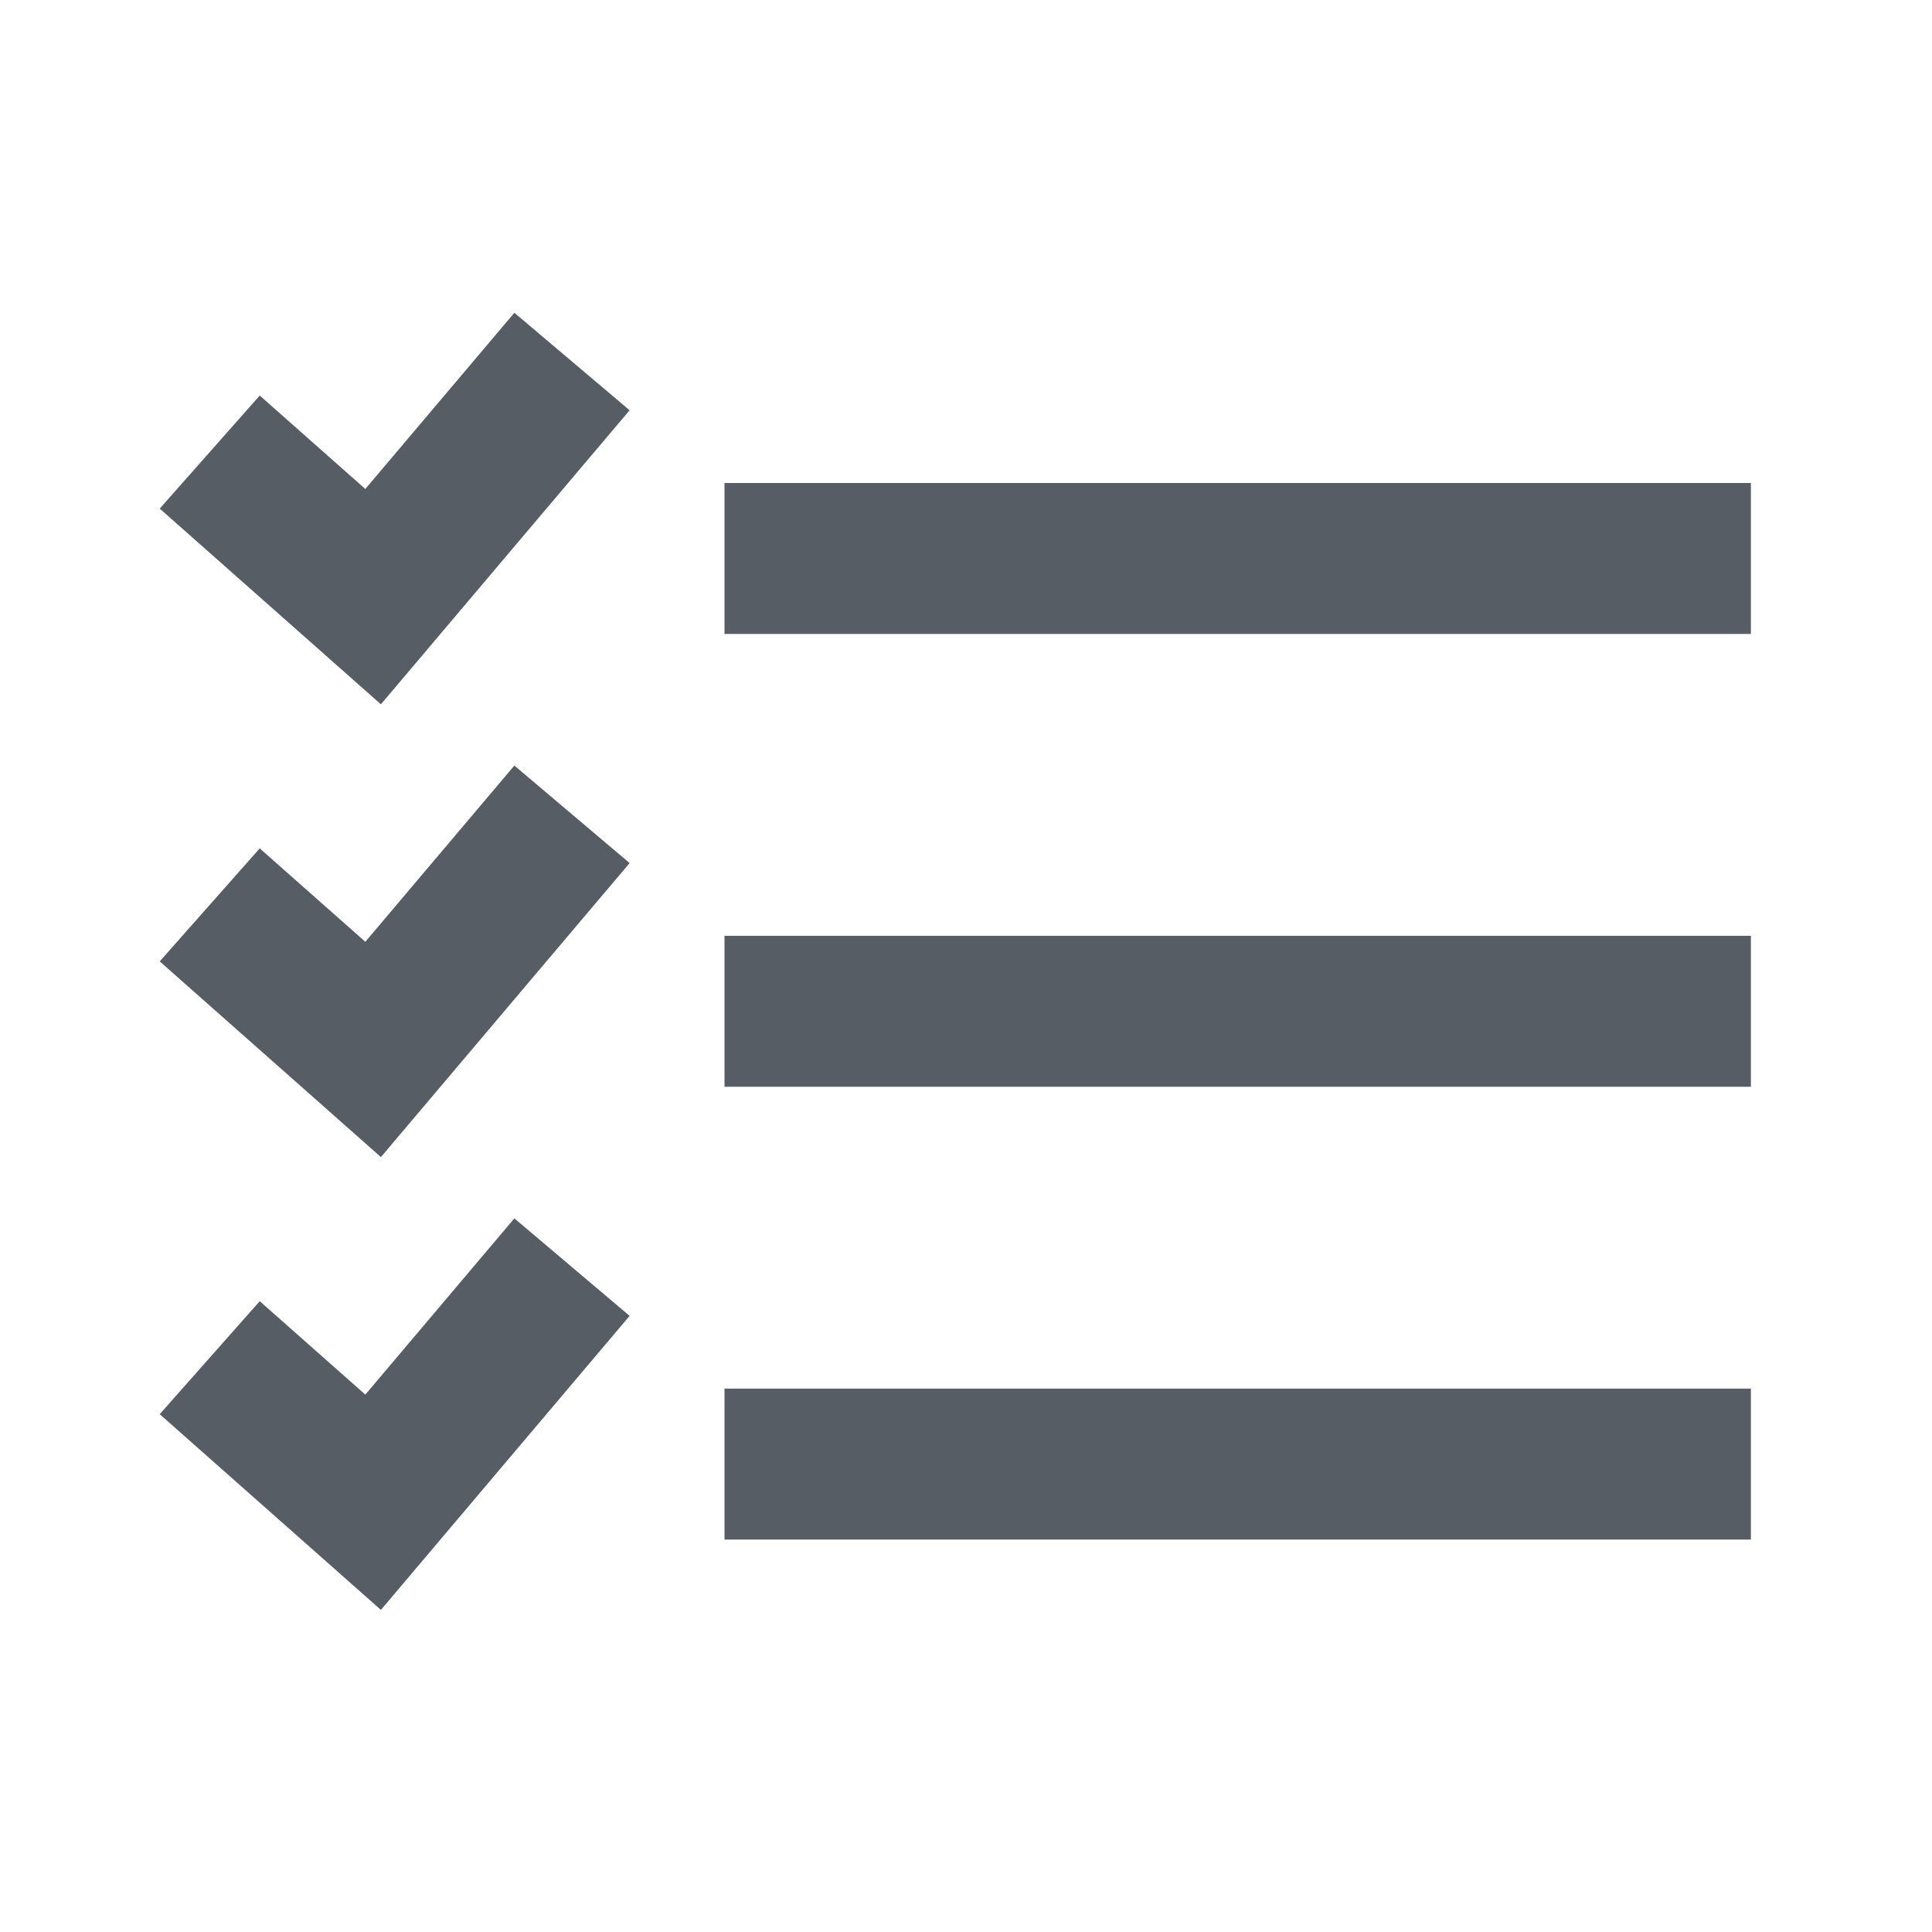 <svg class="svg-icon" style="width: 1em; height: 1em;vertical-align: middle;fill: currentColor;overflow: hidden;" viewBox="0 0 1024 1024" version="1.1" xmlns="http://www.w3.org/2000/svg"><path d="M193.632 499.168l-55.968-49.52-53.008 59.904 117.232 103.728 131.824-155.84-61.088-51.68-78.992 93.408z m0 240l-55.968-49.52-53.008 59.904 117.232 103.728 131.824-155.84-61.088-51.68-78.992 93.408z m0-480l-55.968-49.52-53.008 59.92 117.232 103.728 131.824-155.856-61.088-51.664-78.992 93.392zM384 256v80h544v-80H384z m0 560h544v-80H384v80z m0-240h544v-80H384v80z" fill="#565D64" /></svg>